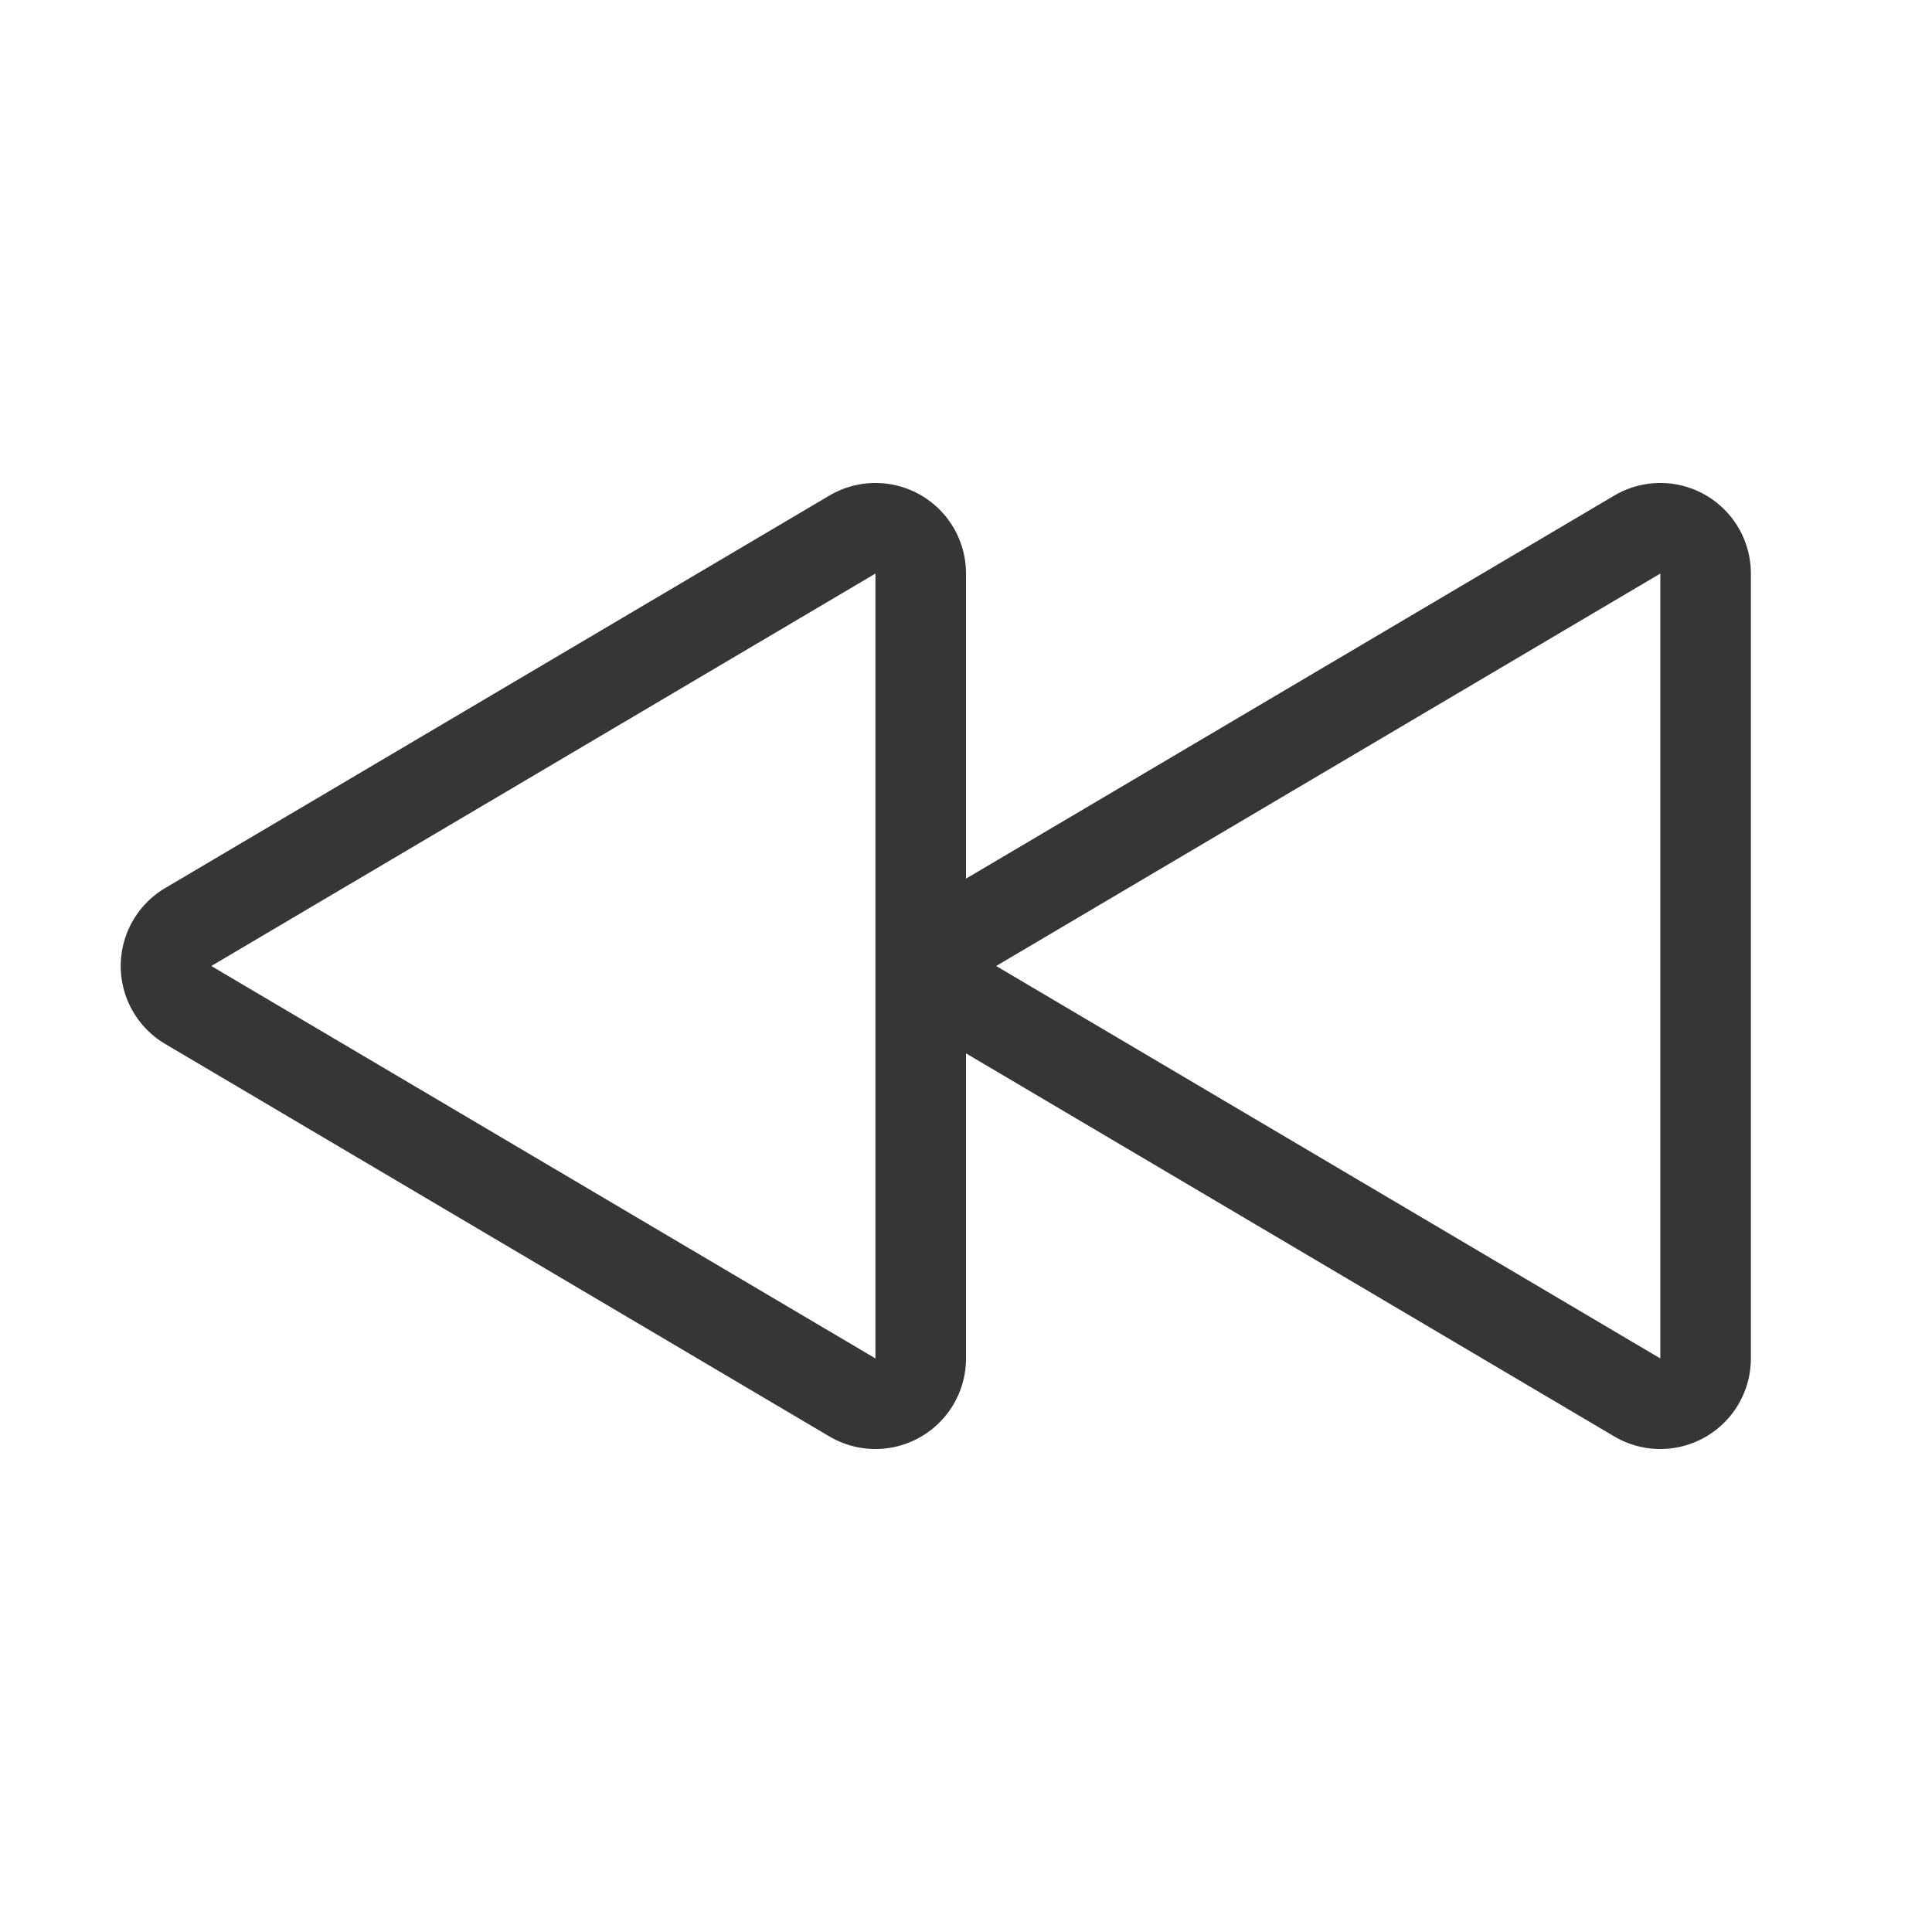 <svg version="1.1" viewBox="0 0 32 32" xmlns="http://www.w3.org/2000/svg">
 <style id="current-color-scheme" type="text/css">.ColorScheme-Text {
            color:#363636;
        }</style>
 <path class="ColorScheme-Text" d="m14.488 8a1.5 1.5 0 0 0-0.752 0.209l-11 6.5a1.5 1.5 0 0 0 0 2.582l11 6.5a1.5 1.5 0 0 0 2.264-1.291v-5.053l10.736 6.344a1.5 1.5 0 0 0 2.264-1.291v-13a1.5 1.5 0 0 0-0.756-1.303 1.5 1.5 0 0 0-0.756-0.197 1.5 1.5 0 0 0-0.752 0.209l-10.736 6.344v-5.053a1.5 1.5 0 0 0-0.756-1.303 1.5 1.5 0 0 0-0.756-0.197zm0.012 1.5v13l-11-6.5zm13 0v13l-11-6.5z" fill="currentColor"/>
</svg>
